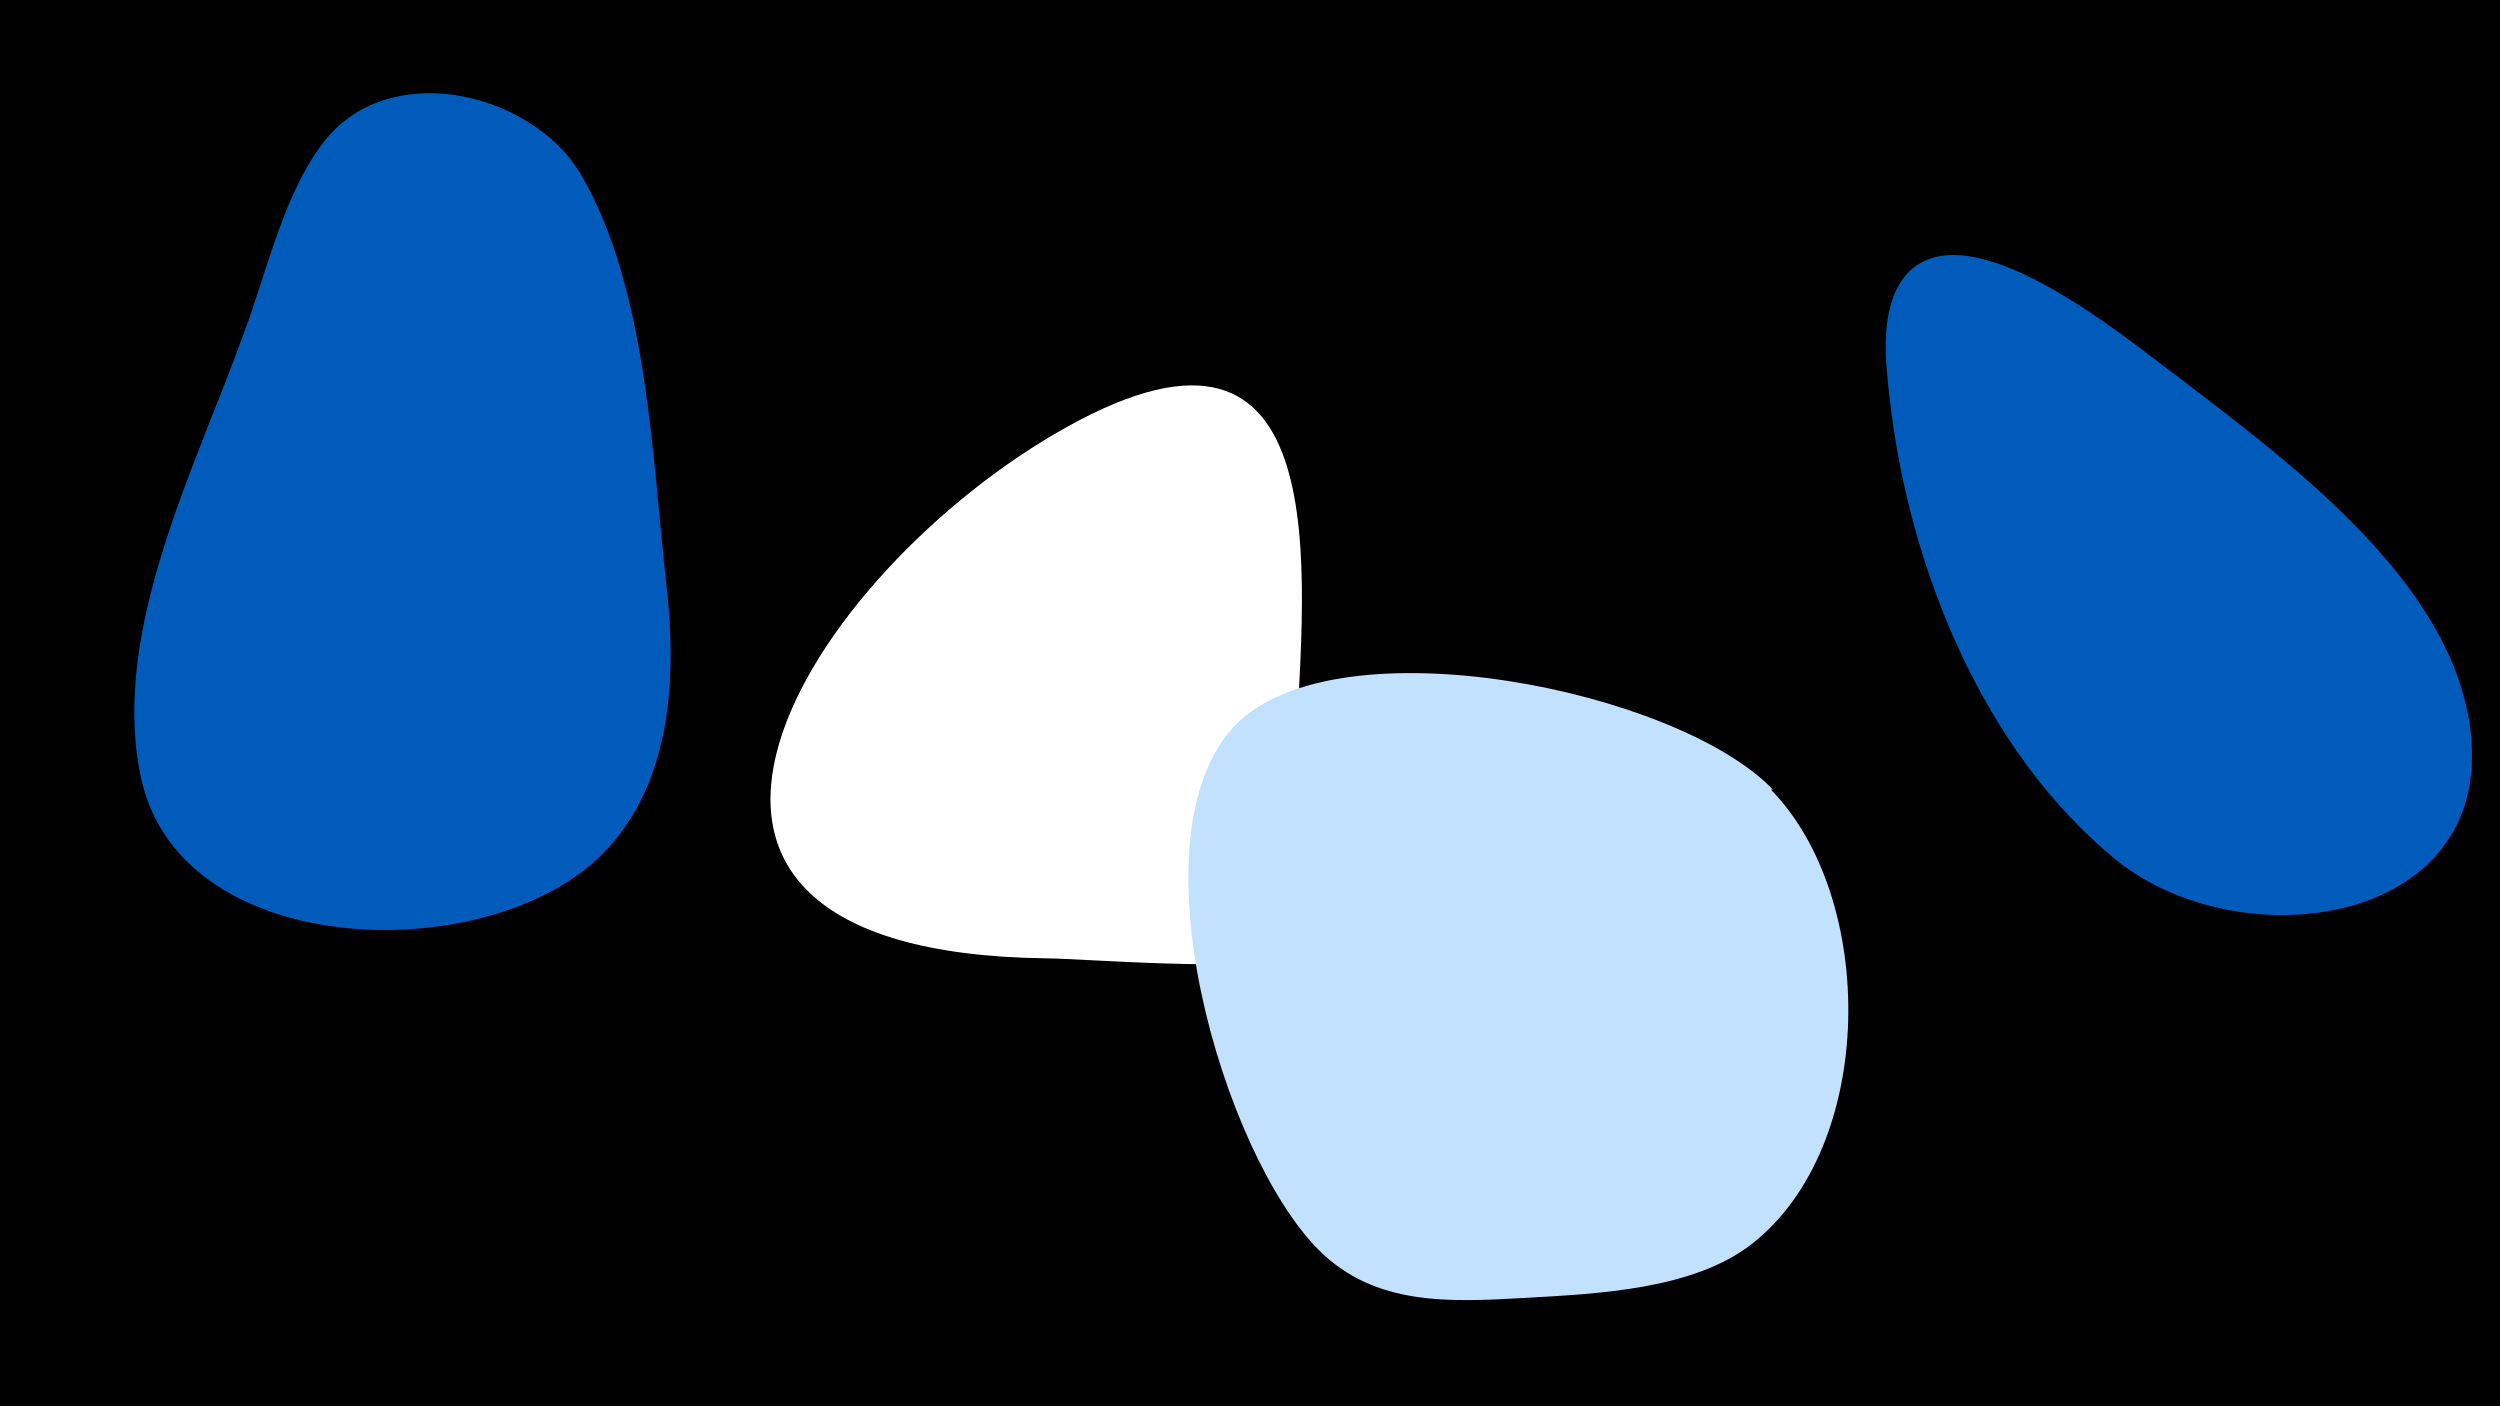 <svg width="1200" height="675" viewBox="-500 -500 1200 675" xmlns="http://www.w3.org/2000/svg"><path d="M-500-500h1200v675h-1200z" fill="#000"/><path d="M-180-218c-7-62-9-143-41-198-22-38-88-56-121-19-21 24-30 66-41 95-23 64-63 141-50 210 16 91 164 95 220 42 35-33 38-85 33-130z"  fill="#005bbb" /><path d="M12-295c-124 69-241 252-10 255 16 0 102 7 113-1 1-1 3-34 7-100 4-83 21-227-110-154z"  fill="#fff" /><path d="M351-121c-46-48-209-81-258-31-51 53-6 206 40 252 27 27 63 25 99 23 35-2 81-4 109-26 60-47 60-166 9-218z"  fill="#c2e1ff" /><path d="M543-321c-22-16-100-82-129-46-12 16-9 40-7 58 9 80 44 169 109 222 61 49 186 31 169-68-12-70-90-126-142-166z"  fill="#005bbb" /></svg>